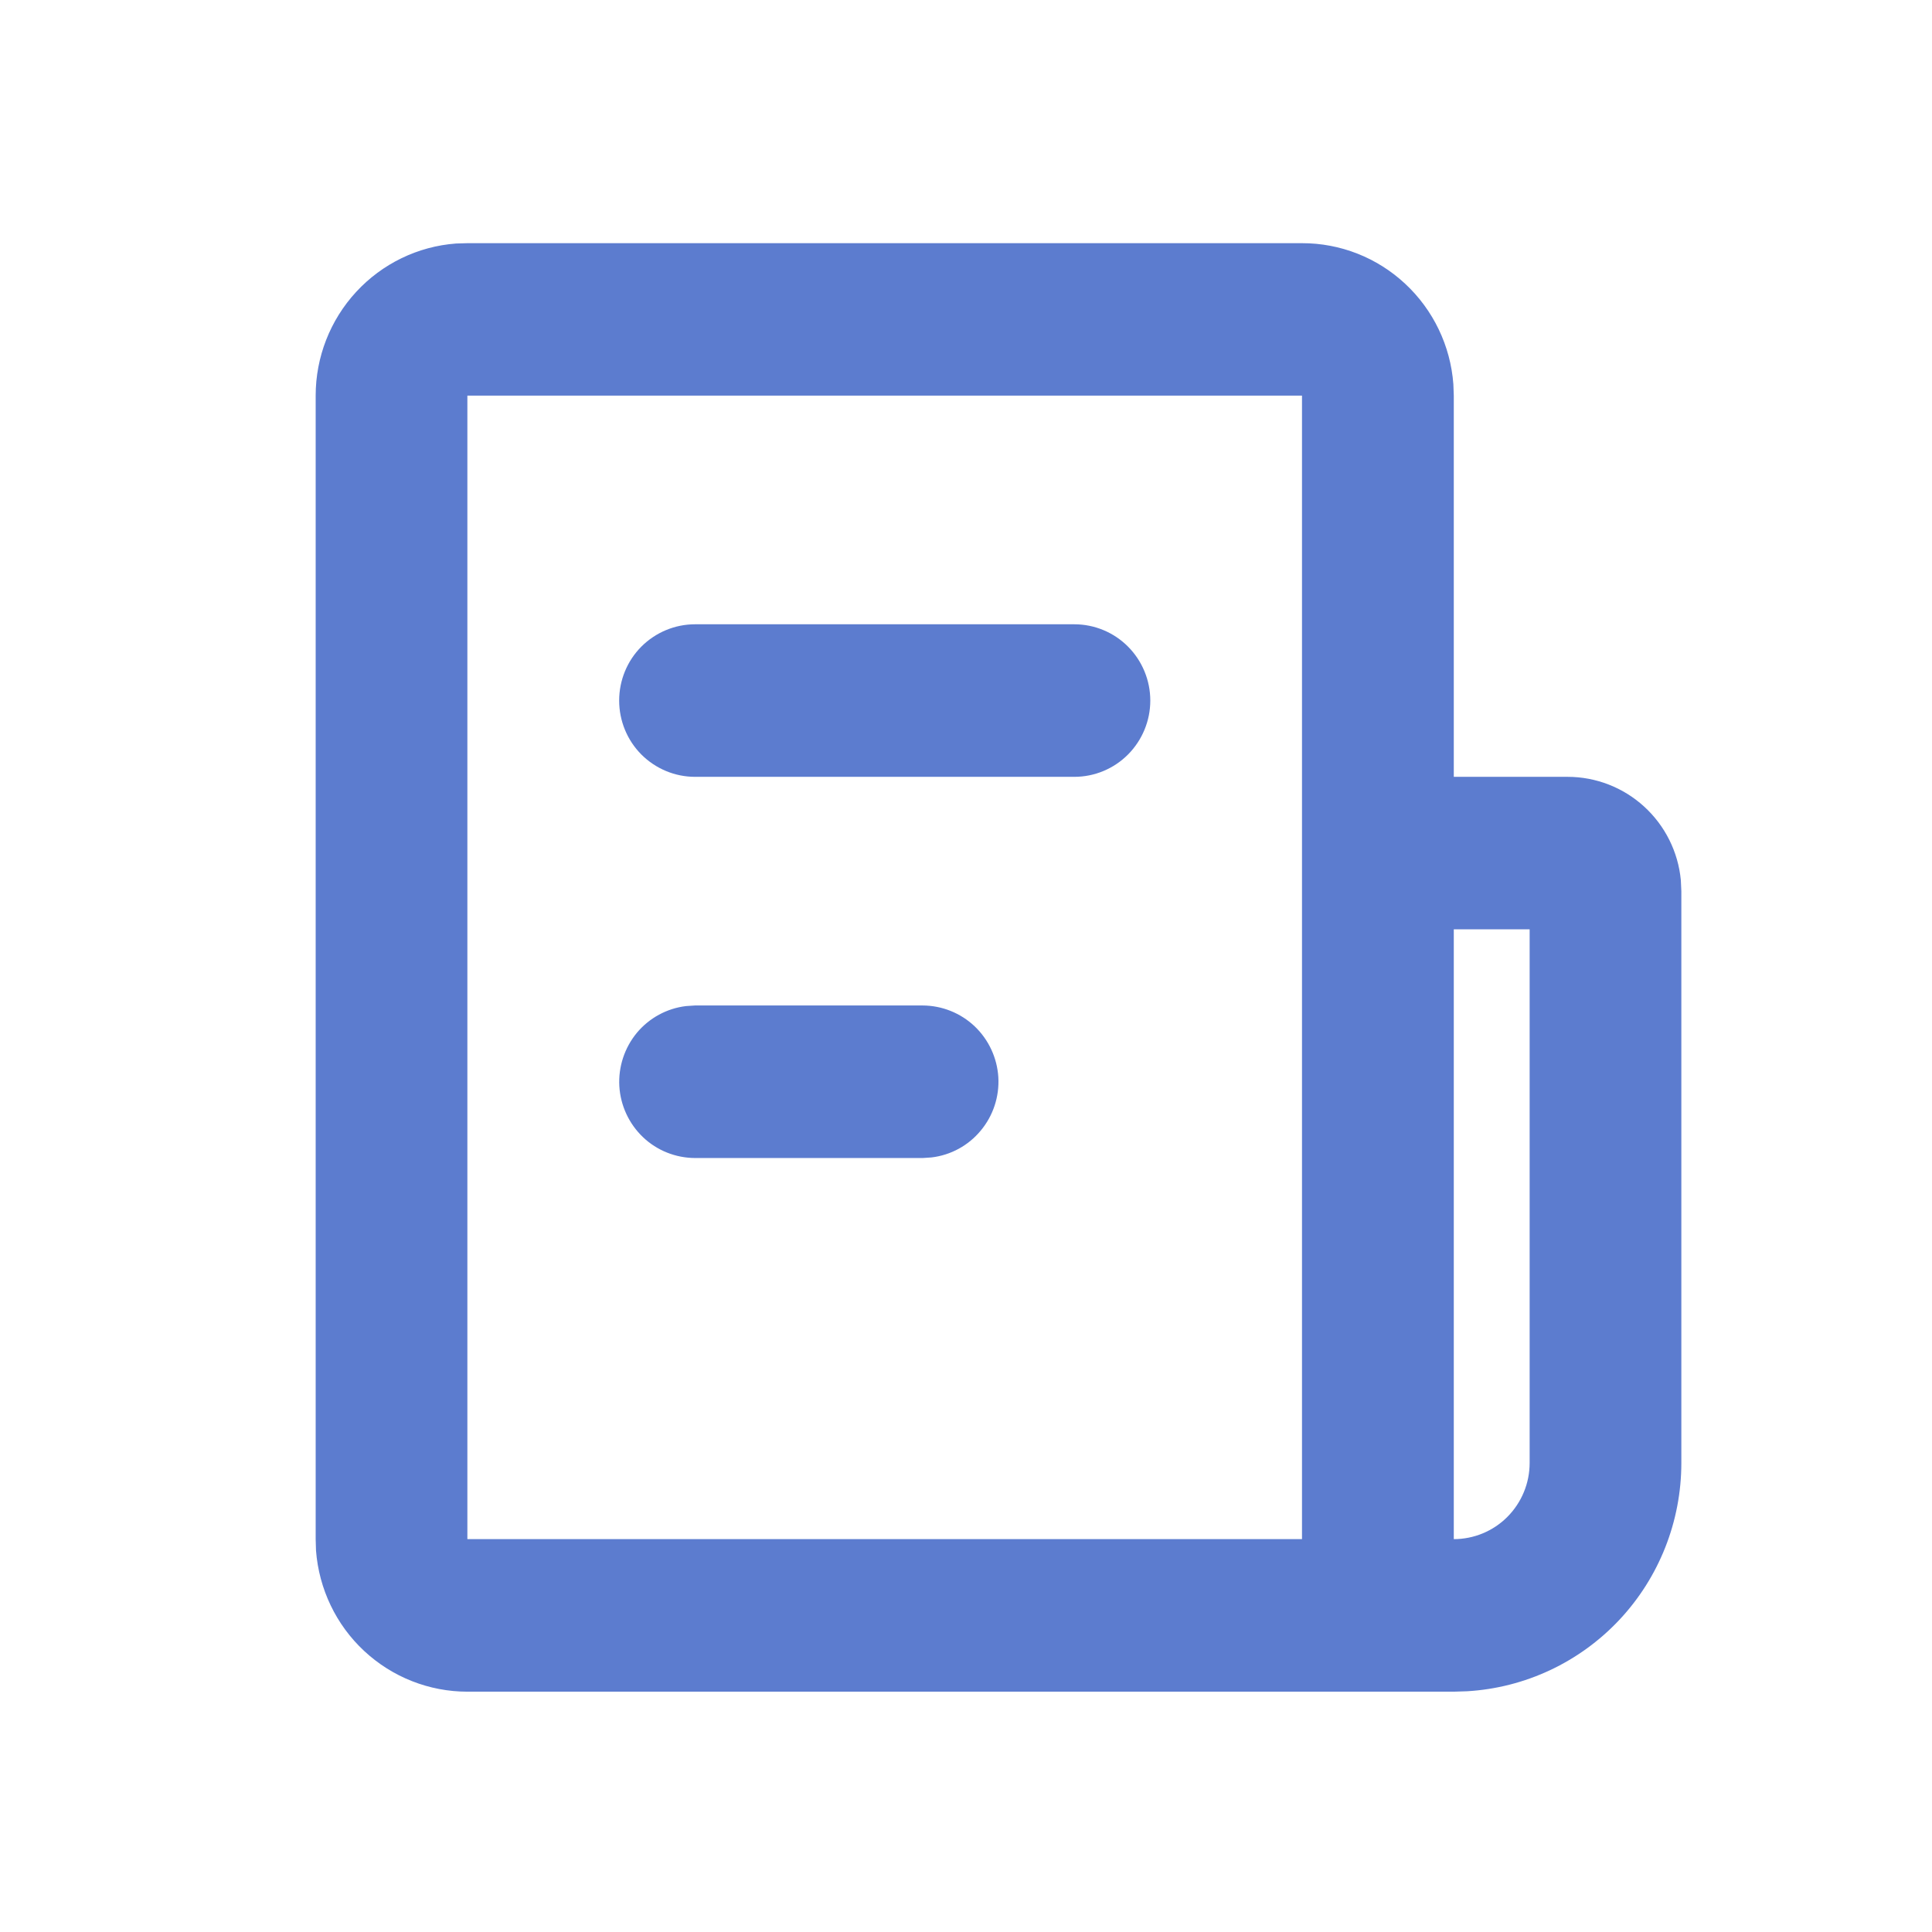 <svg width="23" height="23" viewBox="0 0 23 23" fill="none" xmlns="http://www.w3.org/2000/svg">
<path d="M15.5 2.895C15.956 2.894 16.395 3.067 16.729 3.379C17.063 3.69 17.268 4.117 17.302 4.574L17.307 4.71V9.248H18.662C18.998 9.248 19.323 9.374 19.572 9.601C19.822 9.829 19.978 10.141 20.01 10.478L20.016 10.609V17.416C20.016 18.11 19.752 18.779 19.278 19.284C18.804 19.789 18.156 20.093 17.466 20.134L17.307 20.139H5.564C5.109 20.139 4.67 19.966 4.335 19.654C4.001 19.343 3.797 18.916 3.762 18.459L3.758 18.323V4.71C3.758 4.252 3.93 3.811 4.24 3.475C4.55 3.139 4.974 2.933 5.429 2.899L5.564 2.895H15.5ZM18.21 11.063H17.307V18.323C17.546 18.323 17.776 18.228 17.945 18.058C18.115 17.887 18.21 17.657 18.21 17.416V11.063ZM15.5 4.71H5.564V18.323H15.5V4.71ZM10.984 11.97C11.214 11.971 11.435 12.059 11.603 12.218C11.77 12.377 11.871 12.594 11.885 12.825C11.898 13.056 11.823 13.283 11.675 13.46C11.528 13.638 11.318 13.752 11.089 13.779L10.984 13.786H8.274C8.044 13.785 7.822 13.697 7.655 13.538C7.488 13.379 7.387 13.162 7.373 12.931C7.36 12.7 7.435 12.473 7.582 12.295C7.73 12.118 7.94 12.004 8.168 11.977L8.274 11.97H10.984ZM12.79 7.432C13.03 7.432 13.26 7.528 13.429 7.698C13.598 7.868 13.694 8.099 13.694 8.34C13.694 8.581 13.598 8.812 13.429 8.982C13.26 9.152 13.03 9.248 12.79 9.248H8.274C8.035 9.248 7.805 9.152 7.635 8.982C7.466 8.812 7.371 8.581 7.371 8.34C7.371 8.099 7.466 7.868 7.635 7.698C7.805 7.528 8.035 7.432 8.274 7.432H12.79Z" fill="#5C7CCF"/>
</svg>
